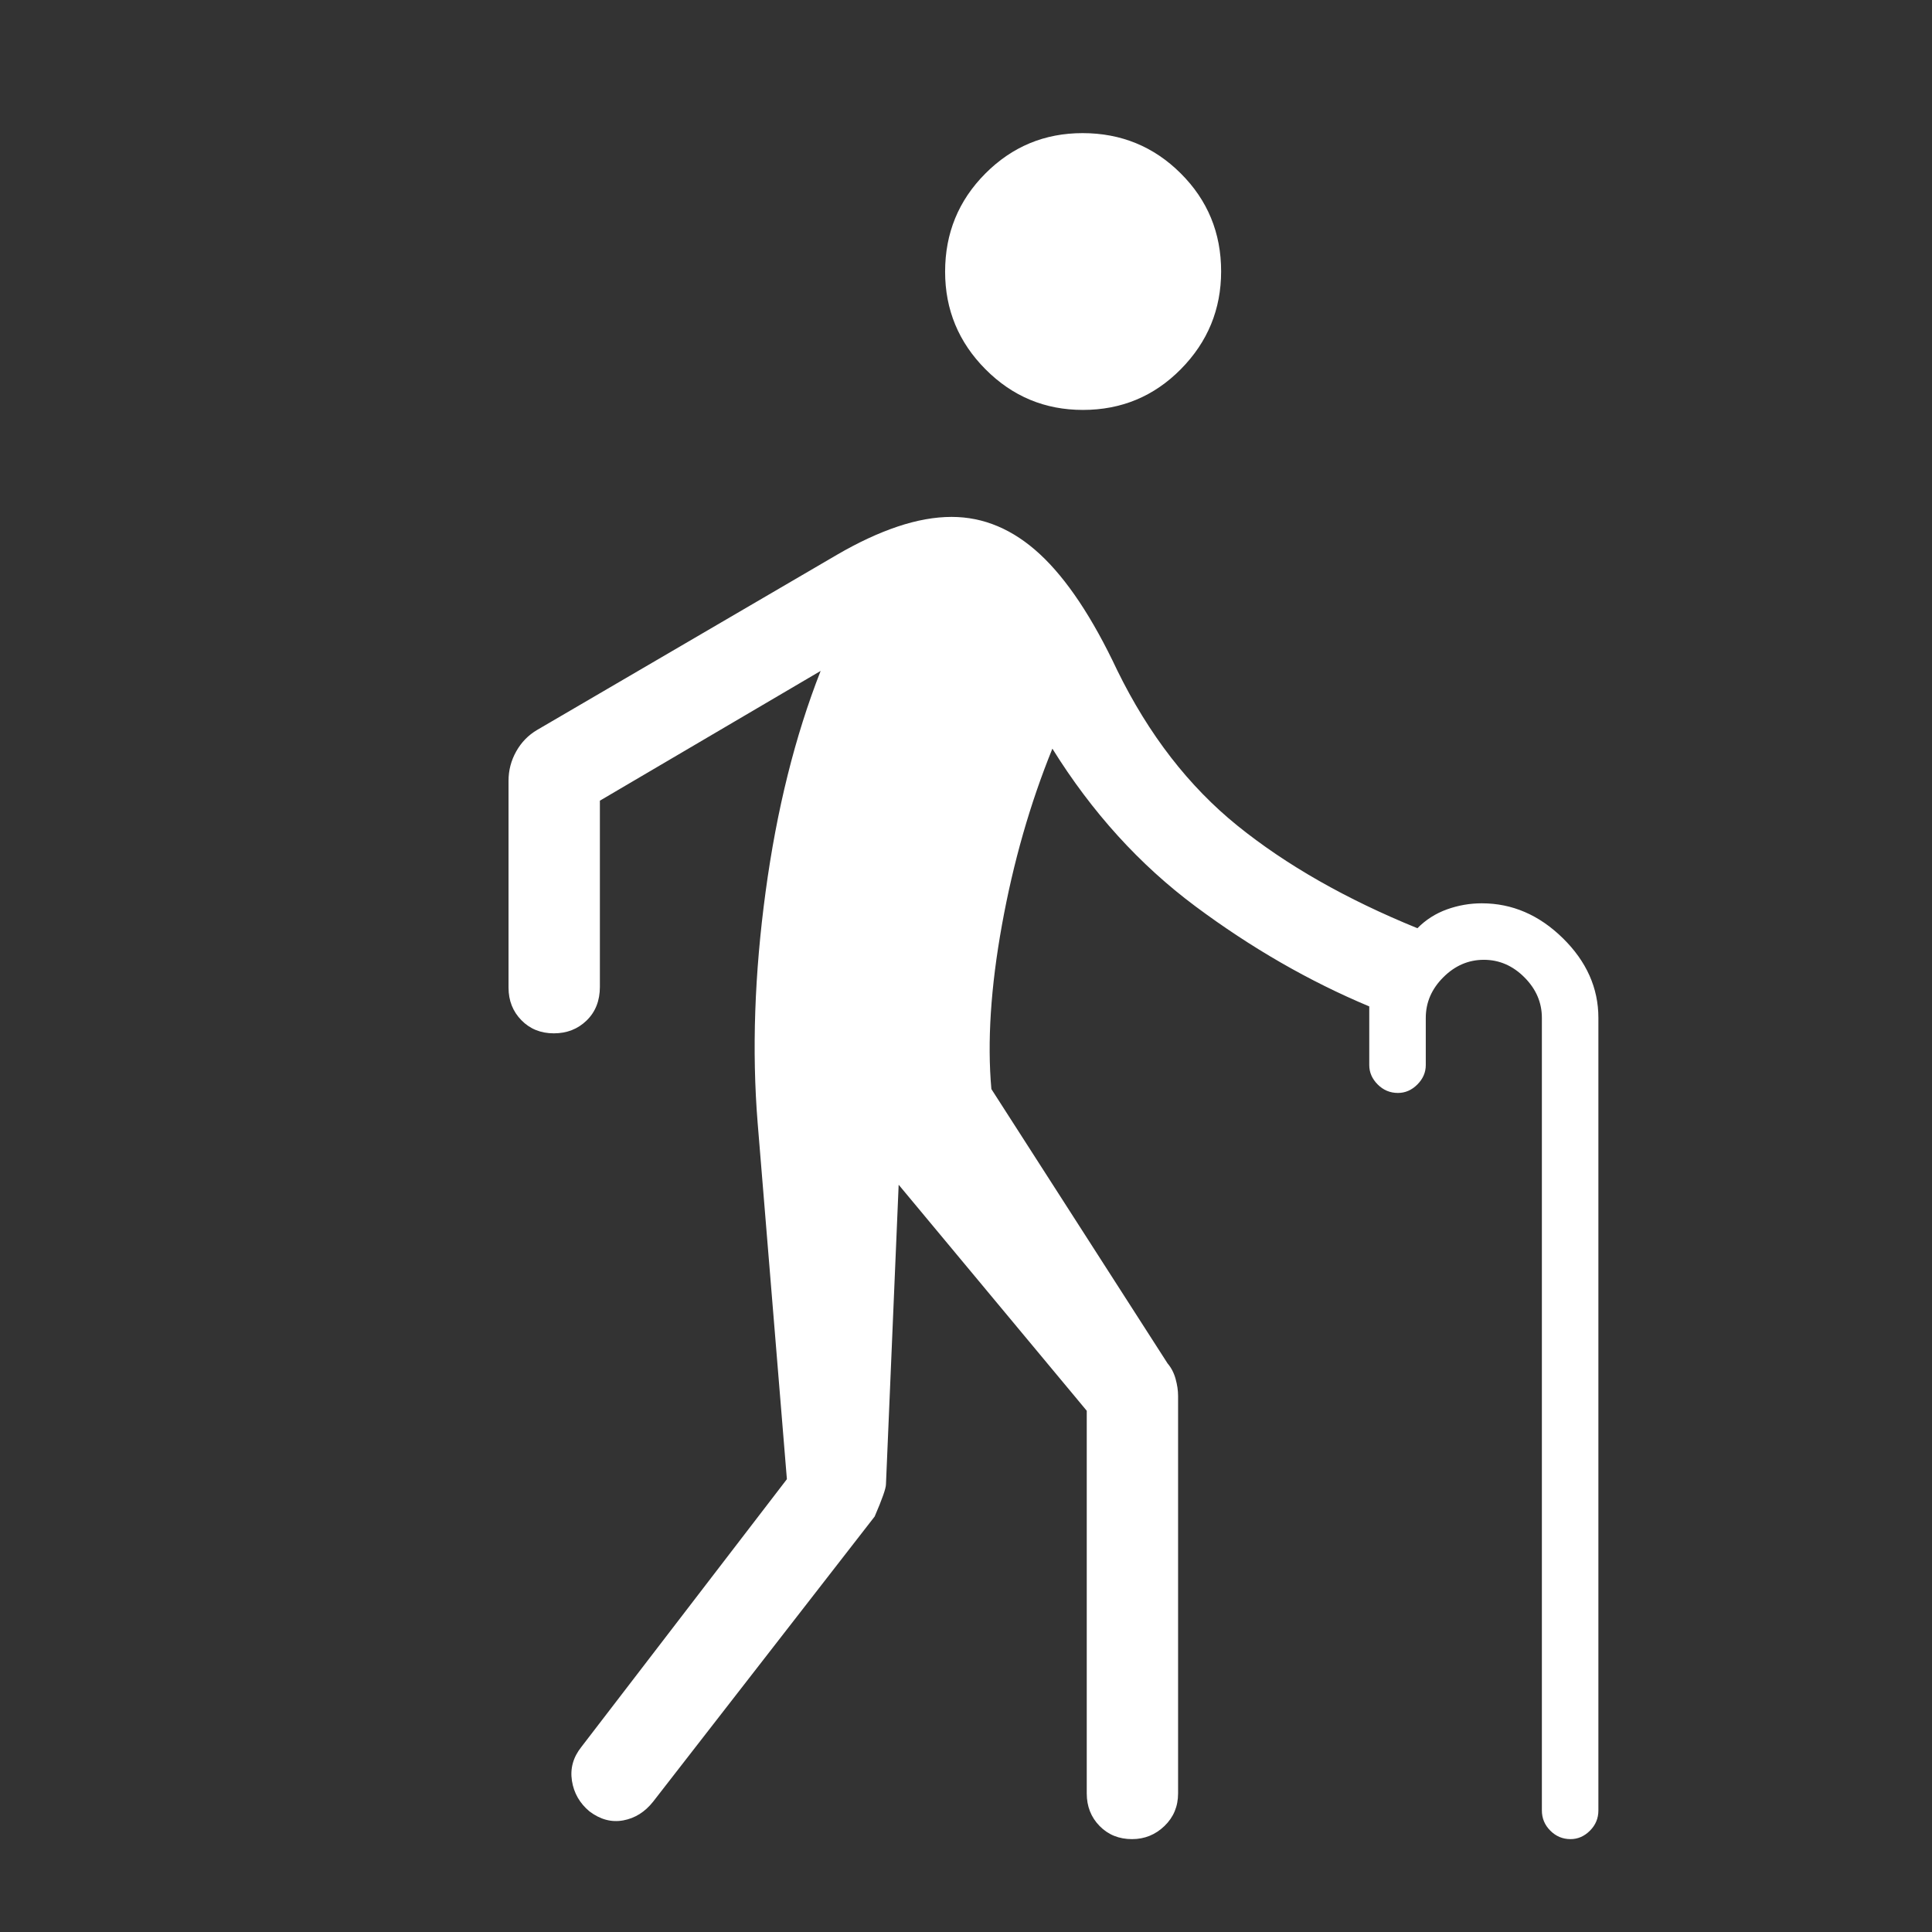 <svg xmlns="http://www.w3.org/2000/svg" height="48px" viewBox="0 -960 960 960" width="48px" fill="#FFFFFF"><rect x="0" y="-960" width="960" height="960" fill="#333333" stroke="none"/><path d="M538.08-756.31q-28.31 0-48.39-20.19-20.07-20.19-20.07-48.5 0-28.69 19.99-48.77 20-20.08 48.31-20.08 28.7 0 48.77 20 20.08 20 20.08 48.69 0 28.31-20 48.58t-48.69 20.27Zm156.54 339.39q-5.85 0-10.04-4.2-4.2-4.19-4.2-9.65v-29.15q-44.69-18.7-86.34-49.7-41.65-31-71.12-78.38-16.61 40.92-25.04 87.5-8.42 46.58-5.27 81.65l87.54 136.31q2.77 3.25 4 7.72t1.23 8.36v197.61q0 9.66-6.76 16.18-6.77 6.52-16.12 6.52-9.73 0-16.12-6.52Q540-59.19 540-68.85V-259l-93.46-112.31-6.31 148.85q0 3.01-5.61 16L324.54-64.77q-6.08 7.69-14.83 9.31-8.75 1.61-16.79-4.46-7.3-6.08-8.73-15.21-1.42-9.14 4.66-16.79L391-225l-14.54-177.15q-4.31-53.54 3.96-114.7 8.27-61.15 27.35-109.77l-109.69 64.47v92.49q0 10.33-6.58 16.73-6.57 6.39-16.3 6.39-9.74 0-16.12-6.52-6.39-6.52-6.39-16.17v-102.85q0-7.74 3.81-14.54 3.81-6.8 10.42-10.69l148.93-87q15.84-9.23 30.17-14.04 14.33-4.8 26.83-4.8 23.85 0 43.85 18.5 19.99 18.5 38.45 57.73 23.47 47.92 59.77 77.23 36.31 29.31 89.39 50.92 6.23-6.31 14.65-9.35 8.42-3.03 17.35-3.03 22.61 0 40.27 17.34 17.65 17.35 17.65 39.58v393.84q0 5.85-4.19 10.04-4.19 4.2-9.66 4.2-5.84 0-10.03-4.2-4.2-4.19-4.2-10.04v-393.84q0-11.46-8.69-20.15-8.69-8.7-20.15-8.7-11.46 0-20.16 8.7-8.69 8.69-8.69 20.15v23.46q0 5.46-4.19 9.65-4.19 4.2-9.65 4.2Z"/></svg>